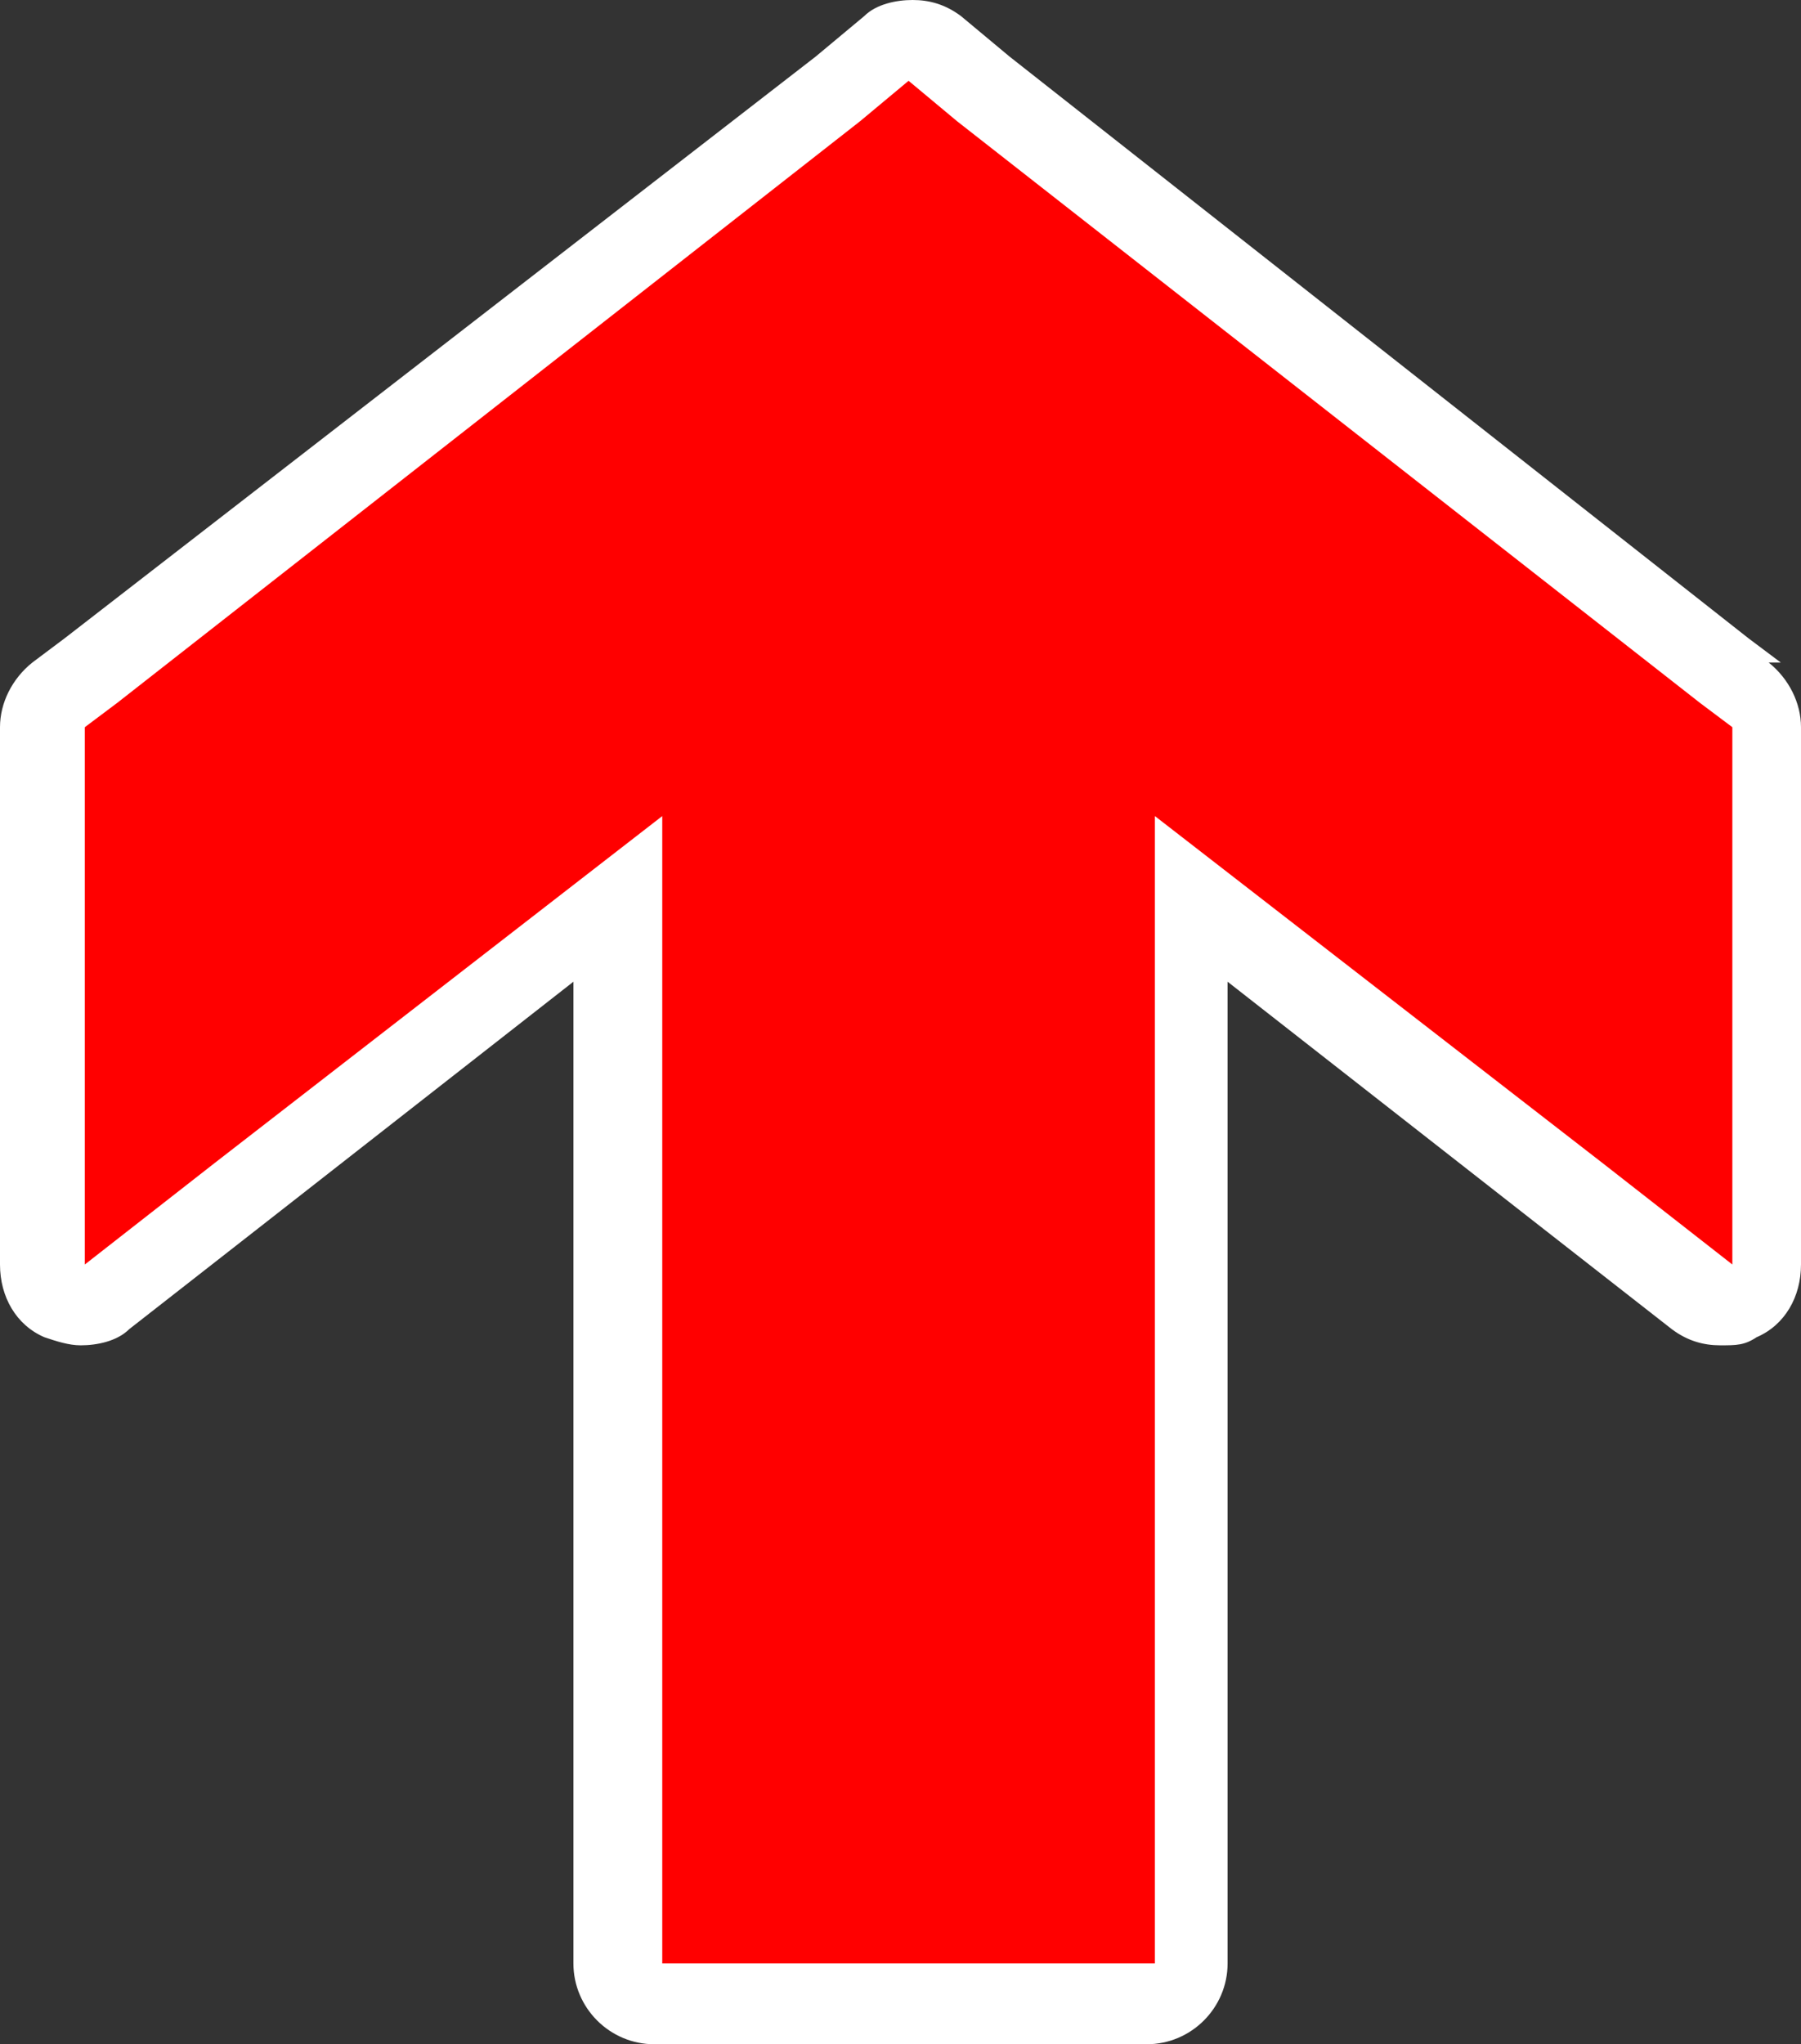 <?xml version="1.0" encoding="UTF-8" standalone="no"?>
<!-- Generator: Adobe Illustrator 29.4.0, SVG Export Plug-In . SVG Version: 9.03 Build 0)  -->

<svg
   version="1.1"
   id="Layer_1"
   x="0px"
   y="0px"
   viewBox="0 0 44.6 50.6"
   style="enable-background:new 0 0 44.6 50.6;"
   xml:space="preserve"
   sodipodi:docname="pijl_rood.svg"
   inkscape:version="1.3.1 (91b66b0783, 2023-11-16)"
   xmlns:inkscape="http://www.inkscape.org/namespaces/inkscape"
   xmlns:sodipodi="http://sodipodi.sourceforge.net/DTD/sodipodi-0.dtd"
   xmlns="http://www.w3.org/2000/svg"
   xmlns:svg="http://www.w3.org/2000/svg"
   xmlns:c2pa="http://c2pa.org/manifest"><rect x="0" y="0" width="44.6" height="50.6" fill="#333333" stroke="none"/><defs
   id="defs2" /><sodipodi:namedview
   id="namedview2"
   pagecolor="#ffffff"
   bordercolor="#000000"
   borderopacity="0.25"
   inkscape:showpageshadow="2"
   inkscape:pageopacity="0.0"
   inkscape:pagecheckerboard="0"
   inkscape:deskcolor="#d1d1d1"
   showgrid="false"
   inkscape:zoom="23.181819"
   inkscape:cx="22.30196"
   inkscape:cy="25.278431"
   inkscape:window-width="1718"
   inkscape:window-height="1360"
   inkscape:window-x="3633"
   inkscape:window-y="0"
   inkscape:window-maximized="0"
   inkscape:current-layer="Layer_1" />
<path
   style="fill:#FFFFFF;"
   d="M44.1,16.4l-0.8-0.6L25,1.4l-1.2-1C23.4,0.1,23,0,22.6,0s-0.9,0.1-1.2,0.4l-1.2,1L1.6,15.8l-0.8,0.6  C0.3,16.8,0,17.4,0,18v13.3c0,0.8,0.4,1.5,1.1,1.8c0.3,0.1,0.6,0.2,0.9,0.2c0.4,0,0.9-0.1,1.2-0.4l3.2-2.5l7.8-6.1v24.3  c0,1.1,0.9,2,2,2h12.2c1.1,0,2-0.9,2-2V24.3l7.8,6.1l3.2,2.5c0.4,0.3,0.8,0.4,1.2,0.4s0.6,0,0.9-0.2c0.7-0.3,1.1-1,1.1-1.8V18  c0-0.6-0.3-1.2-0.8-1.6L44.1,16.4z"
   id="path1" />
<g
   id="g2"
   style="fill:#ff0000">
	<polygon
   style="fill:#ff0000"
   points="17.4,47.5 17.4,18.1 3.1,29.3 3.1,18.5 22.5,3.3 41.9,18.5 41.9,29.3 27.6,18.1 27.6,47.5     "
   id="polygon1" />
	<path
   style="fill:#ff0000"
   d="M22.5,4.5l18.4,14.4v8.2L26.6,16v30.5h-8.2V16L4.1,27.1v-8.2L22.5,4.5 M22.5,2l-1.2,1L2.9,17.4   L2.1,18v13.3l3.2-2.5l11.1-8.6v28.4h12.2V20.2l11.1,8.6l3.2,2.5V18l-0.8-0.6L23.7,3L22.5,2L22.5,2z"
   id="path2" />
</g>
</svg>
